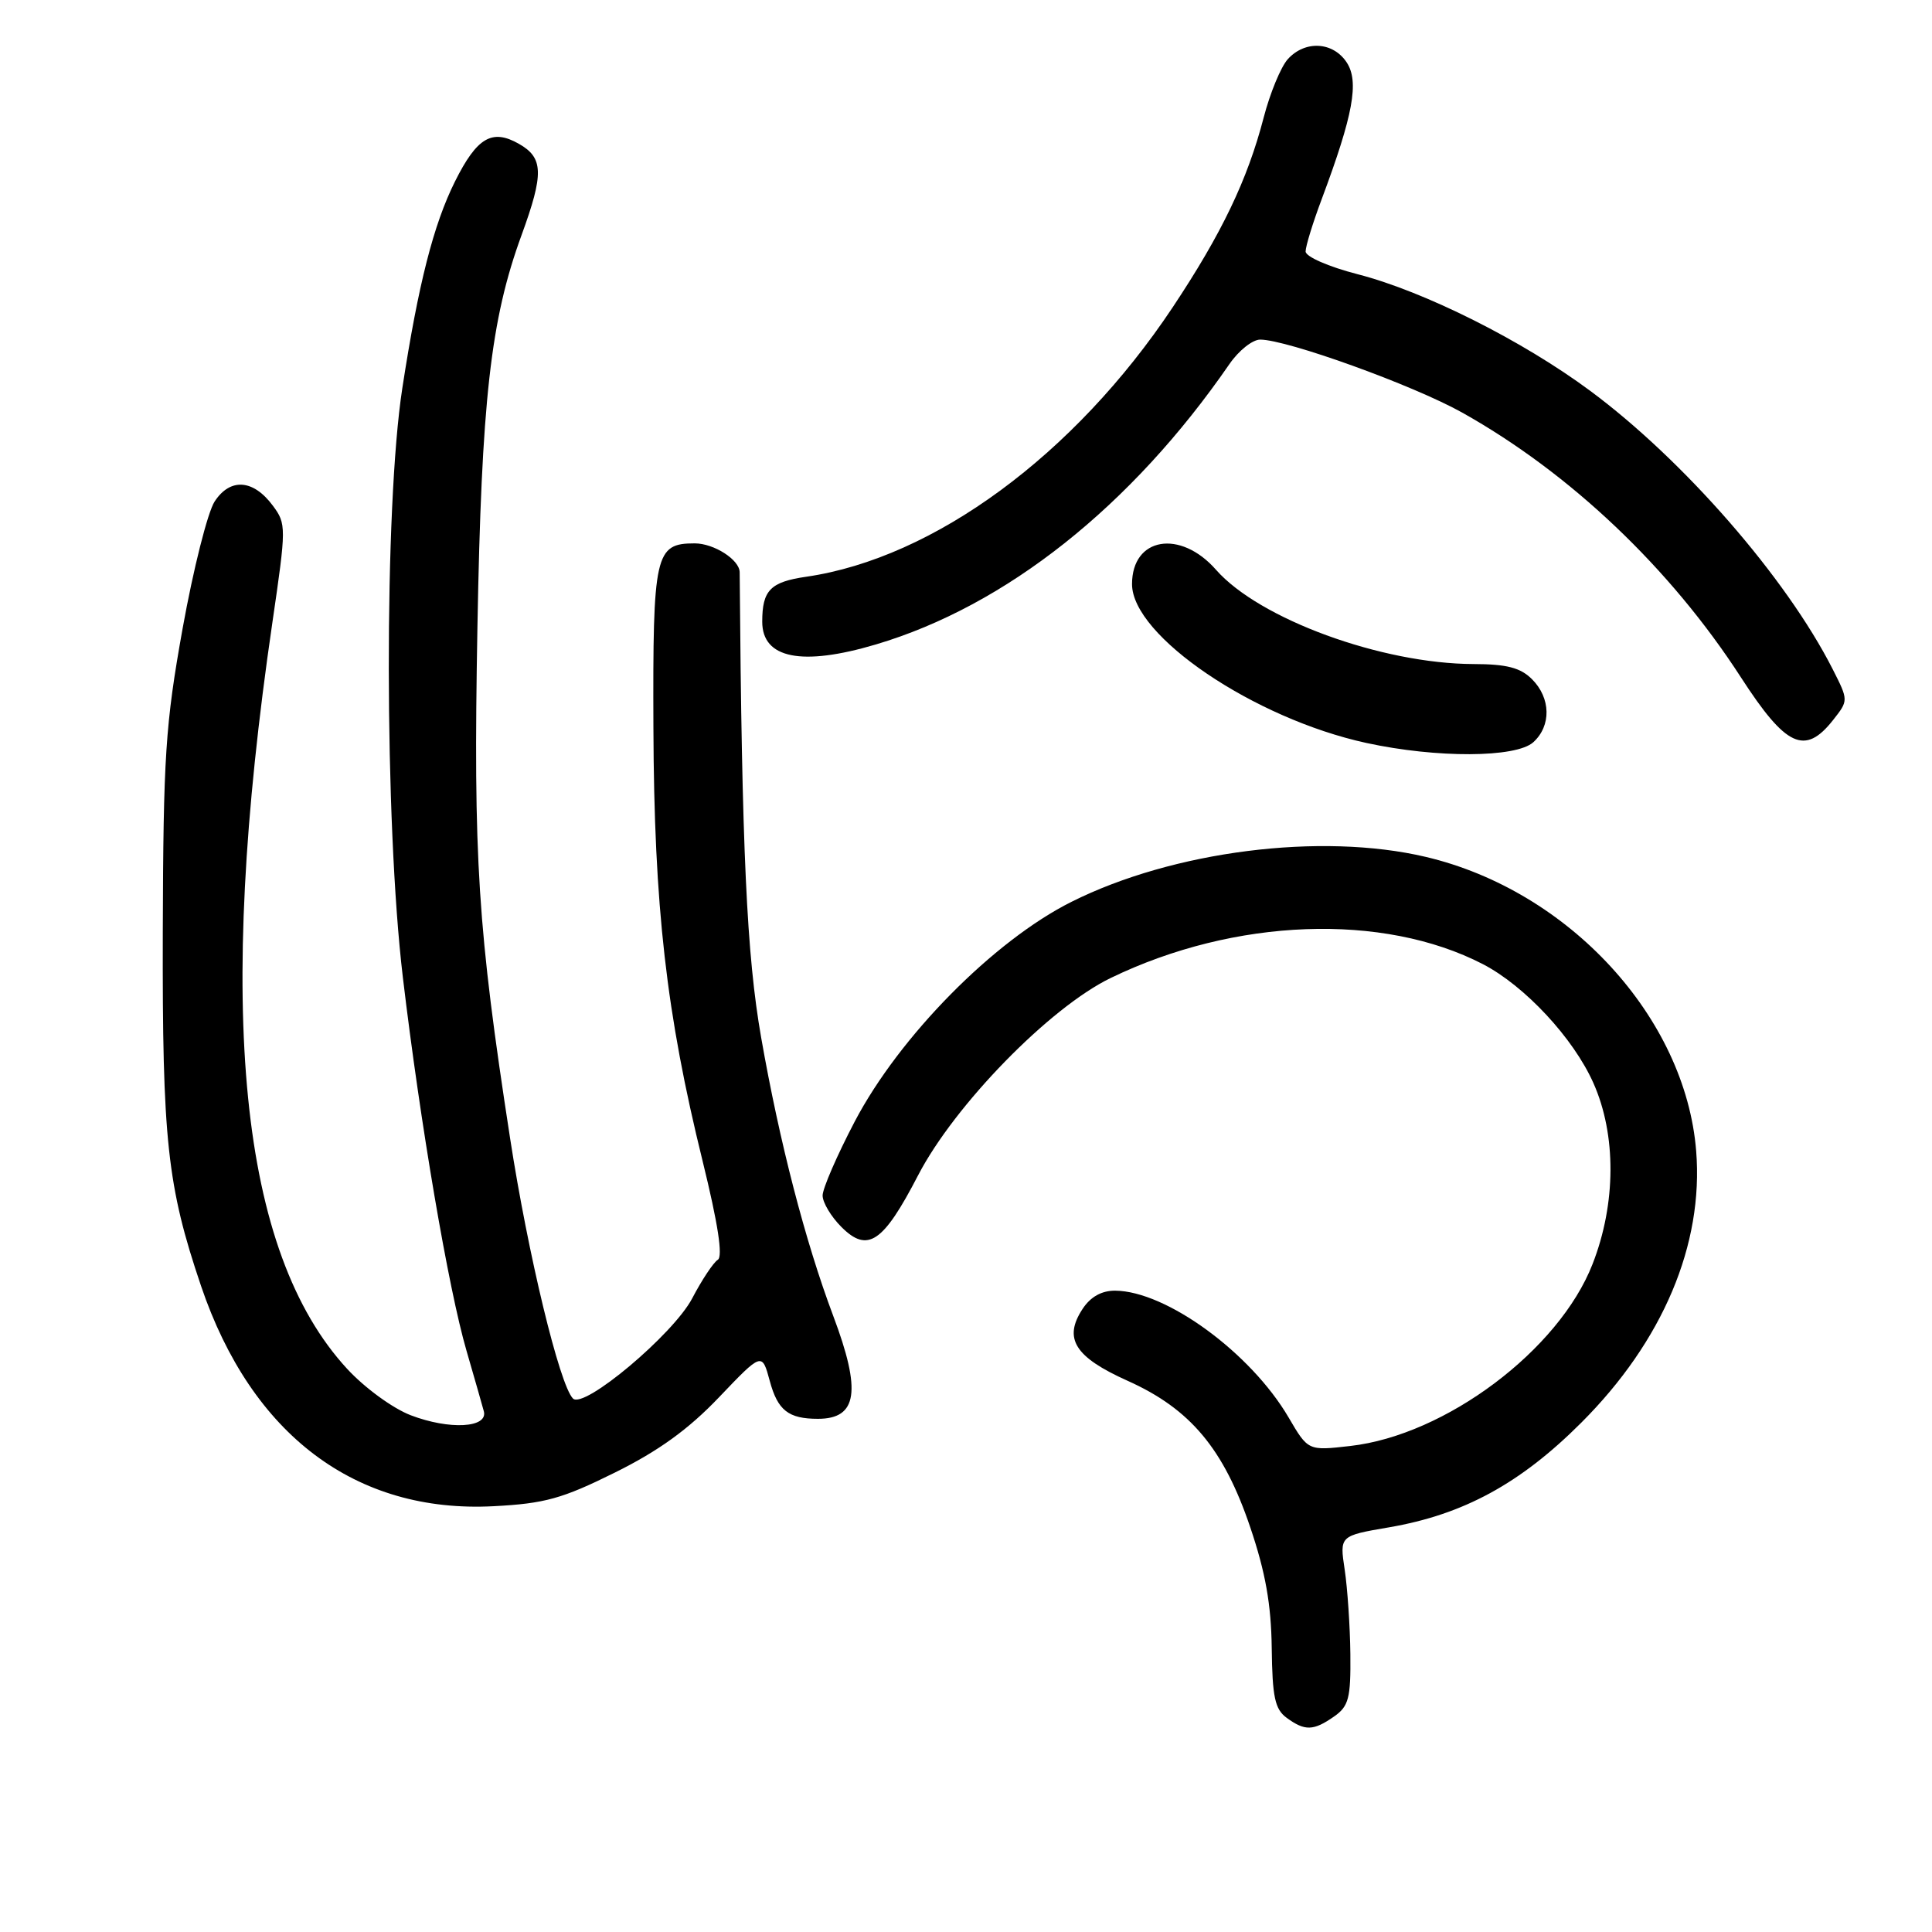 <?xml version="1.0" encoding="UTF-8" standalone="no"?>
<!DOCTYPE svg PUBLIC "-//W3C//DTD SVG 1.1//EN" "http://www.w3.org/Graphics/SVG/1.1/DTD/svg11.dtd" >
<svg xmlns="http://www.w3.org/2000/svg" xmlns:xlink="http://www.w3.org/1999/xlink" version="1.1" viewBox="0 0 256 256">
 <g >
 <path fill="currentColor"
d=" M 176.78 227.44 C 178.71 226.09 178.99 225.02 178.93 219.19 C 178.89 215.51 178.55 210.47 178.18 208.00 C 177.50 203.50 177.50 203.50 184.05 202.38 C 193.91 200.69 201.46 196.58 209.52 188.52 C 220.34 177.71 225.75 164.91 224.75 152.50 C 223.33 134.81 207.88 118.01 188.91 113.54 C 175.03 110.27 155.42 112.76 141.97 119.50 C 131.66 124.66 119.17 137.33 113.25 148.62 C 110.91 153.09 109.00 157.49 109.00 158.41 C 109.00 159.34 110.12 161.21 111.49 162.58 C 114.97 166.06 117.02 164.68 121.65 155.74 C 126.48 146.42 139.09 133.50 147.17 129.59 C 163.60 121.63 183.25 120.91 196.50 127.76 C 202.05 130.64 208.48 137.55 211.13 143.50 C 214.19 150.36 214.15 159.50 211.02 167.50 C 206.58 178.89 191.55 190.17 178.91 191.60 C 173.33 192.24 173.33 192.24 170.74 187.81 C 165.72 179.25 154.54 171.08 147.77 171.02 C 145.97 171.01 144.50 171.83 143.44 173.45 C 140.87 177.37 142.41 179.82 149.41 182.96 C 157.73 186.69 162.15 191.97 165.67 202.39 C 167.68 208.32 168.44 212.61 168.51 218.37 C 168.59 224.86 168.93 226.48 170.49 227.62 C 172.91 229.39 174.04 229.36 176.78 227.44 Z  M 81.46 195.13 C 87.26 192.26 91.23 189.39 95.28 185.14 C 100.97 179.18 100.97 179.18 102.00 182.99 C 103.05 186.88 104.47 188.00 108.38 188.00 C 113.62 188.00 114.16 184.33 110.41 174.37 C 106.70 164.51 103.28 151.30 100.86 137.50 C 98.94 126.57 98.30 112.75 98.01 75.82 C 97.99 74.17 94.61 72.00 92.05 72.00 C 86.80 72.00 86.49 73.36 86.58 96.41 C 86.67 120.18 88.28 134.31 93.11 153.89 C 95.14 162.15 95.81 166.50 95.11 166.93 C 94.53 167.29 93.00 169.59 91.72 172.04 C 89.22 176.80 77.36 186.77 75.92 185.31 C 74.14 183.51 69.96 166.21 67.59 150.83 C 63.29 122.97 62.71 113.93 63.26 83.19 C 63.80 53.04 65.00 42.38 69.11 31.15 C 72.08 23.01 72.02 20.91 68.76 19.06 C 65.20 17.03 63.20 18.21 60.28 24.06 C 57.44 29.77 55.44 37.60 53.31 51.43 C 50.89 67.13 50.93 108.90 53.38 129.50 C 55.69 148.92 59.42 170.78 61.82 179.00 C 62.86 182.57 63.89 186.18 64.11 187.00 C 64.69 189.21 59.56 189.49 54.43 187.53 C 52.05 186.62 48.31 183.89 45.99 181.37 C 31.75 165.92 28.55 134.00 36.09 82.50 C 37.94 69.85 37.95 69.43 36.15 67.00 C 33.56 63.51 30.51 63.29 28.44 66.45 C 27.52 67.86 25.61 75.42 24.20 83.26 C 21.91 96.03 21.64 100.18 21.57 123.50 C 21.50 151.11 22.15 157.13 26.64 170.40 C 33.34 190.15 47.14 200.54 65.41 199.58 C 72.17 199.23 74.51 198.58 81.46 195.13 Z  M 203.17 98.35 C 205.57 96.17 205.50 92.50 203.00 90.00 C 201.47 88.47 199.65 88.00 195.25 87.99 C 183.06 87.95 166.86 82.02 161.13 75.50 C 156.39 70.10 150.00 71.19 150.00 77.40 C 150.00 84.26 166.16 95.21 181.07 98.45 C 190.39 100.47 200.88 100.42 203.17 98.35 Z  M 242.90 95.40 C 244.94 92.81 244.94 92.81 242.83 88.65 C 236.68 76.55 223.10 60.97 210.70 51.78 C 201.73 45.13 188.73 38.61 179.91 36.34 C 176.03 35.34 173.00 34.01 173.00 33.32 C 173.00 32.63 173.96 29.51 175.14 26.37 C 179.31 15.22 180.11 10.82 178.45 8.28 C 176.64 5.52 172.93 5.31 170.64 7.84 C 169.72 8.86 168.28 12.35 167.44 15.59 C 165.30 23.82 161.88 30.96 155.38 40.73 C 142.38 60.26 123.75 73.96 106.84 76.42 C 102.08 77.11 101.00 78.21 101.00 82.38 C 101.00 87.26 106.24 88.31 116.07 85.39 C 133.28 80.28 149.91 67.09 162.90 48.25 C 164.13 46.46 165.96 45.00 166.98 45.00 C 170.53 45.00 187.24 51.03 193.73 54.66 C 208.05 62.68 221.31 75.26 230.68 89.75 C 236.65 98.98 239.16 100.15 242.90 95.40 Z "/>
</g>
</svg>